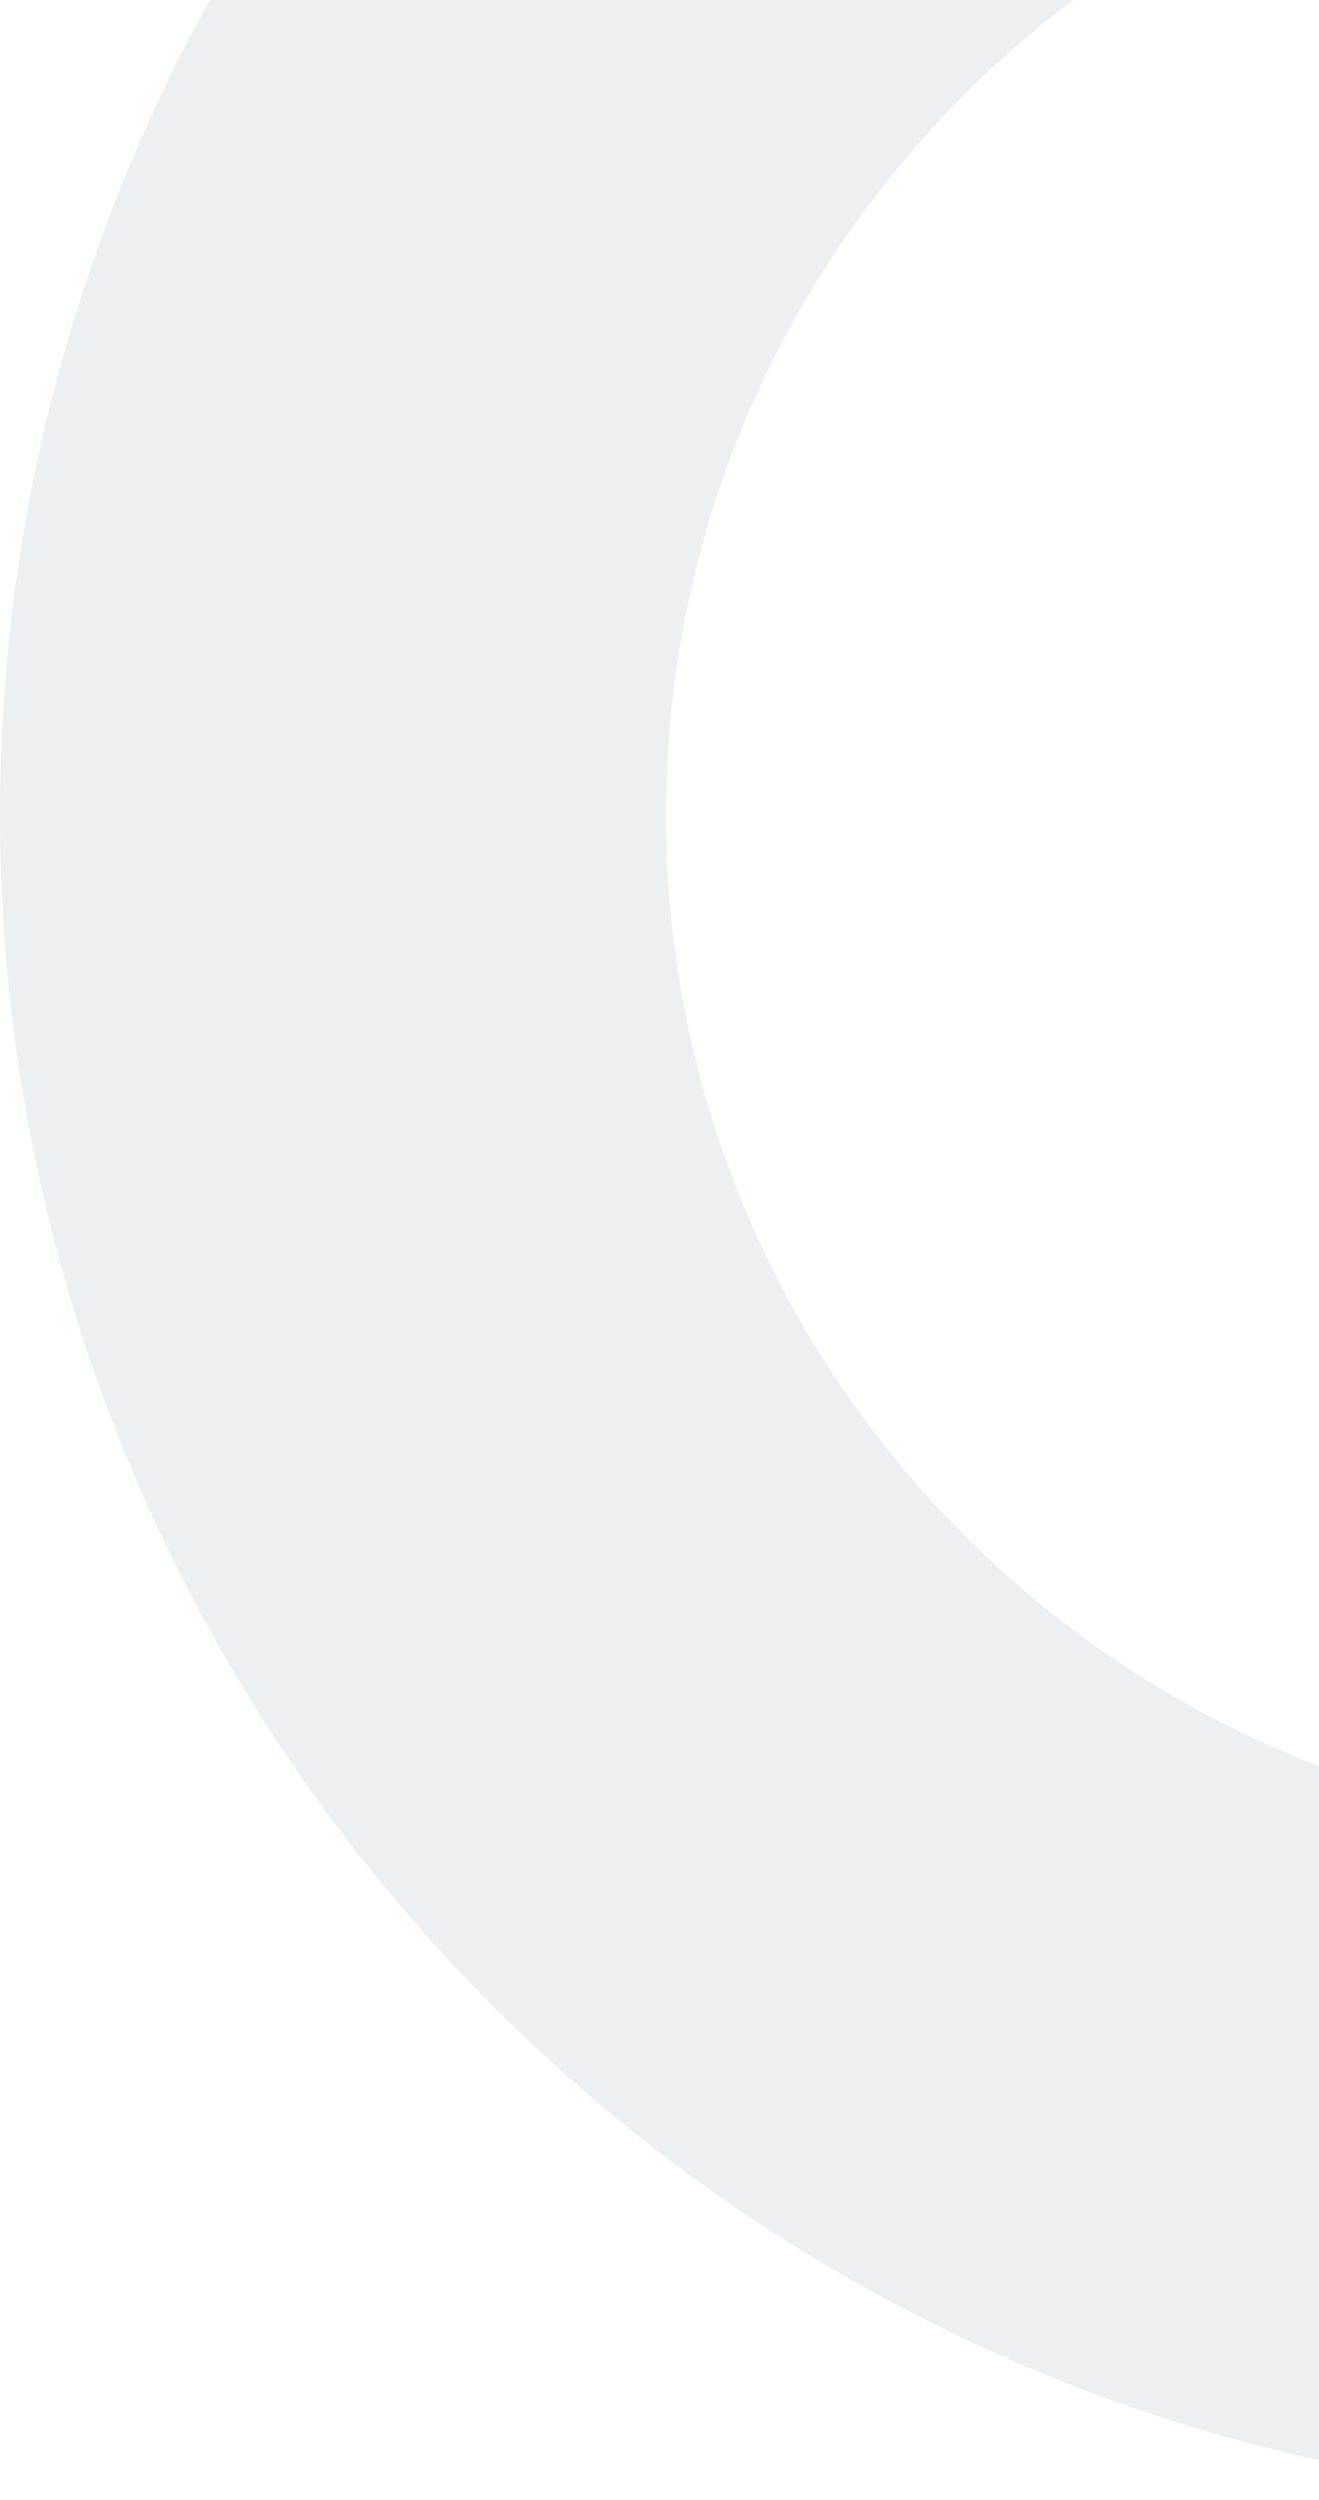 <svg width="132" height="250" viewBox="0 0 132 250" fill="none" xmlns="http://www.w3.org/2000/svg">
<g filter="url(#filter0_ii_121_63)">
<path d="M337 81.5C337 174.56 261.56 250 168.5 250C75.44 250 0 174.56 0 81.5C0 -11.56 75.44 -87 168.5 -87C261.56 -87 337 -11.56 337 81.5ZM66.655 81.5C66.655 137.747 112.253 183.345 168.5 183.345C224.747 183.345 270.345 137.747 270.345 81.5C270.345 25.253 224.747 -20.345 168.5 -20.345C112.253 -20.345 66.655 25.253 66.655 81.5Z" fill="#ECF0F3"/>
</g>
<defs>
<filter id="filter0_ii_121_63" x="-8" y="-95" width="353" height="353" filterUnits="userSpaceOnUse" color-interpolation-filters="sRGB">
<feFlood flood-opacity="0" result="BackgroundImageFix"/>
<feBlend mode="normal" in="SourceGraphic" in2="BackgroundImageFix" result="shape"/>
<feColorMatrix in="SourceAlpha" type="matrix" values="0 0 0 0 0 0 0 0 0 0 0 0 0 0 0 0 0 0 127 0" result="hardAlpha"/>
<feOffset dx="8" dy="8"/>
<feGaussianBlur stdDeviation="8"/>
<feComposite in2="hardAlpha" operator="arithmetic" k2="-1" k3="1"/>
<feColorMatrix type="matrix" values="0 0 0 0 0.706 0 0 0 0 0.757 0 0 0 0 0.835 0 0 0 1 0"/>
<feBlend mode="normal" in2="shape" result="effect1_innerShadow_121_63"/>
<feColorMatrix in="SourceAlpha" type="matrix" values="0 0 0 0 0 0 0 0 0 0 0 0 0 0 0 0 0 0 127 0" result="hardAlpha"/>
<feOffset dx="-8" dy="-8"/>
<feGaussianBlur stdDeviation="8"/>
<feComposite in2="hardAlpha" operator="arithmetic" k2="-1" k3="1"/>
<feColorMatrix type="matrix" values="0 0 0 0 1 0 0 0 0 1 0 0 0 0 1 0 0 0 1 0"/>
<feBlend mode="normal" in2="effect1_innerShadow_121_63" result="effect2_innerShadow_121_63"/>
</filter>
</defs>
</svg>
